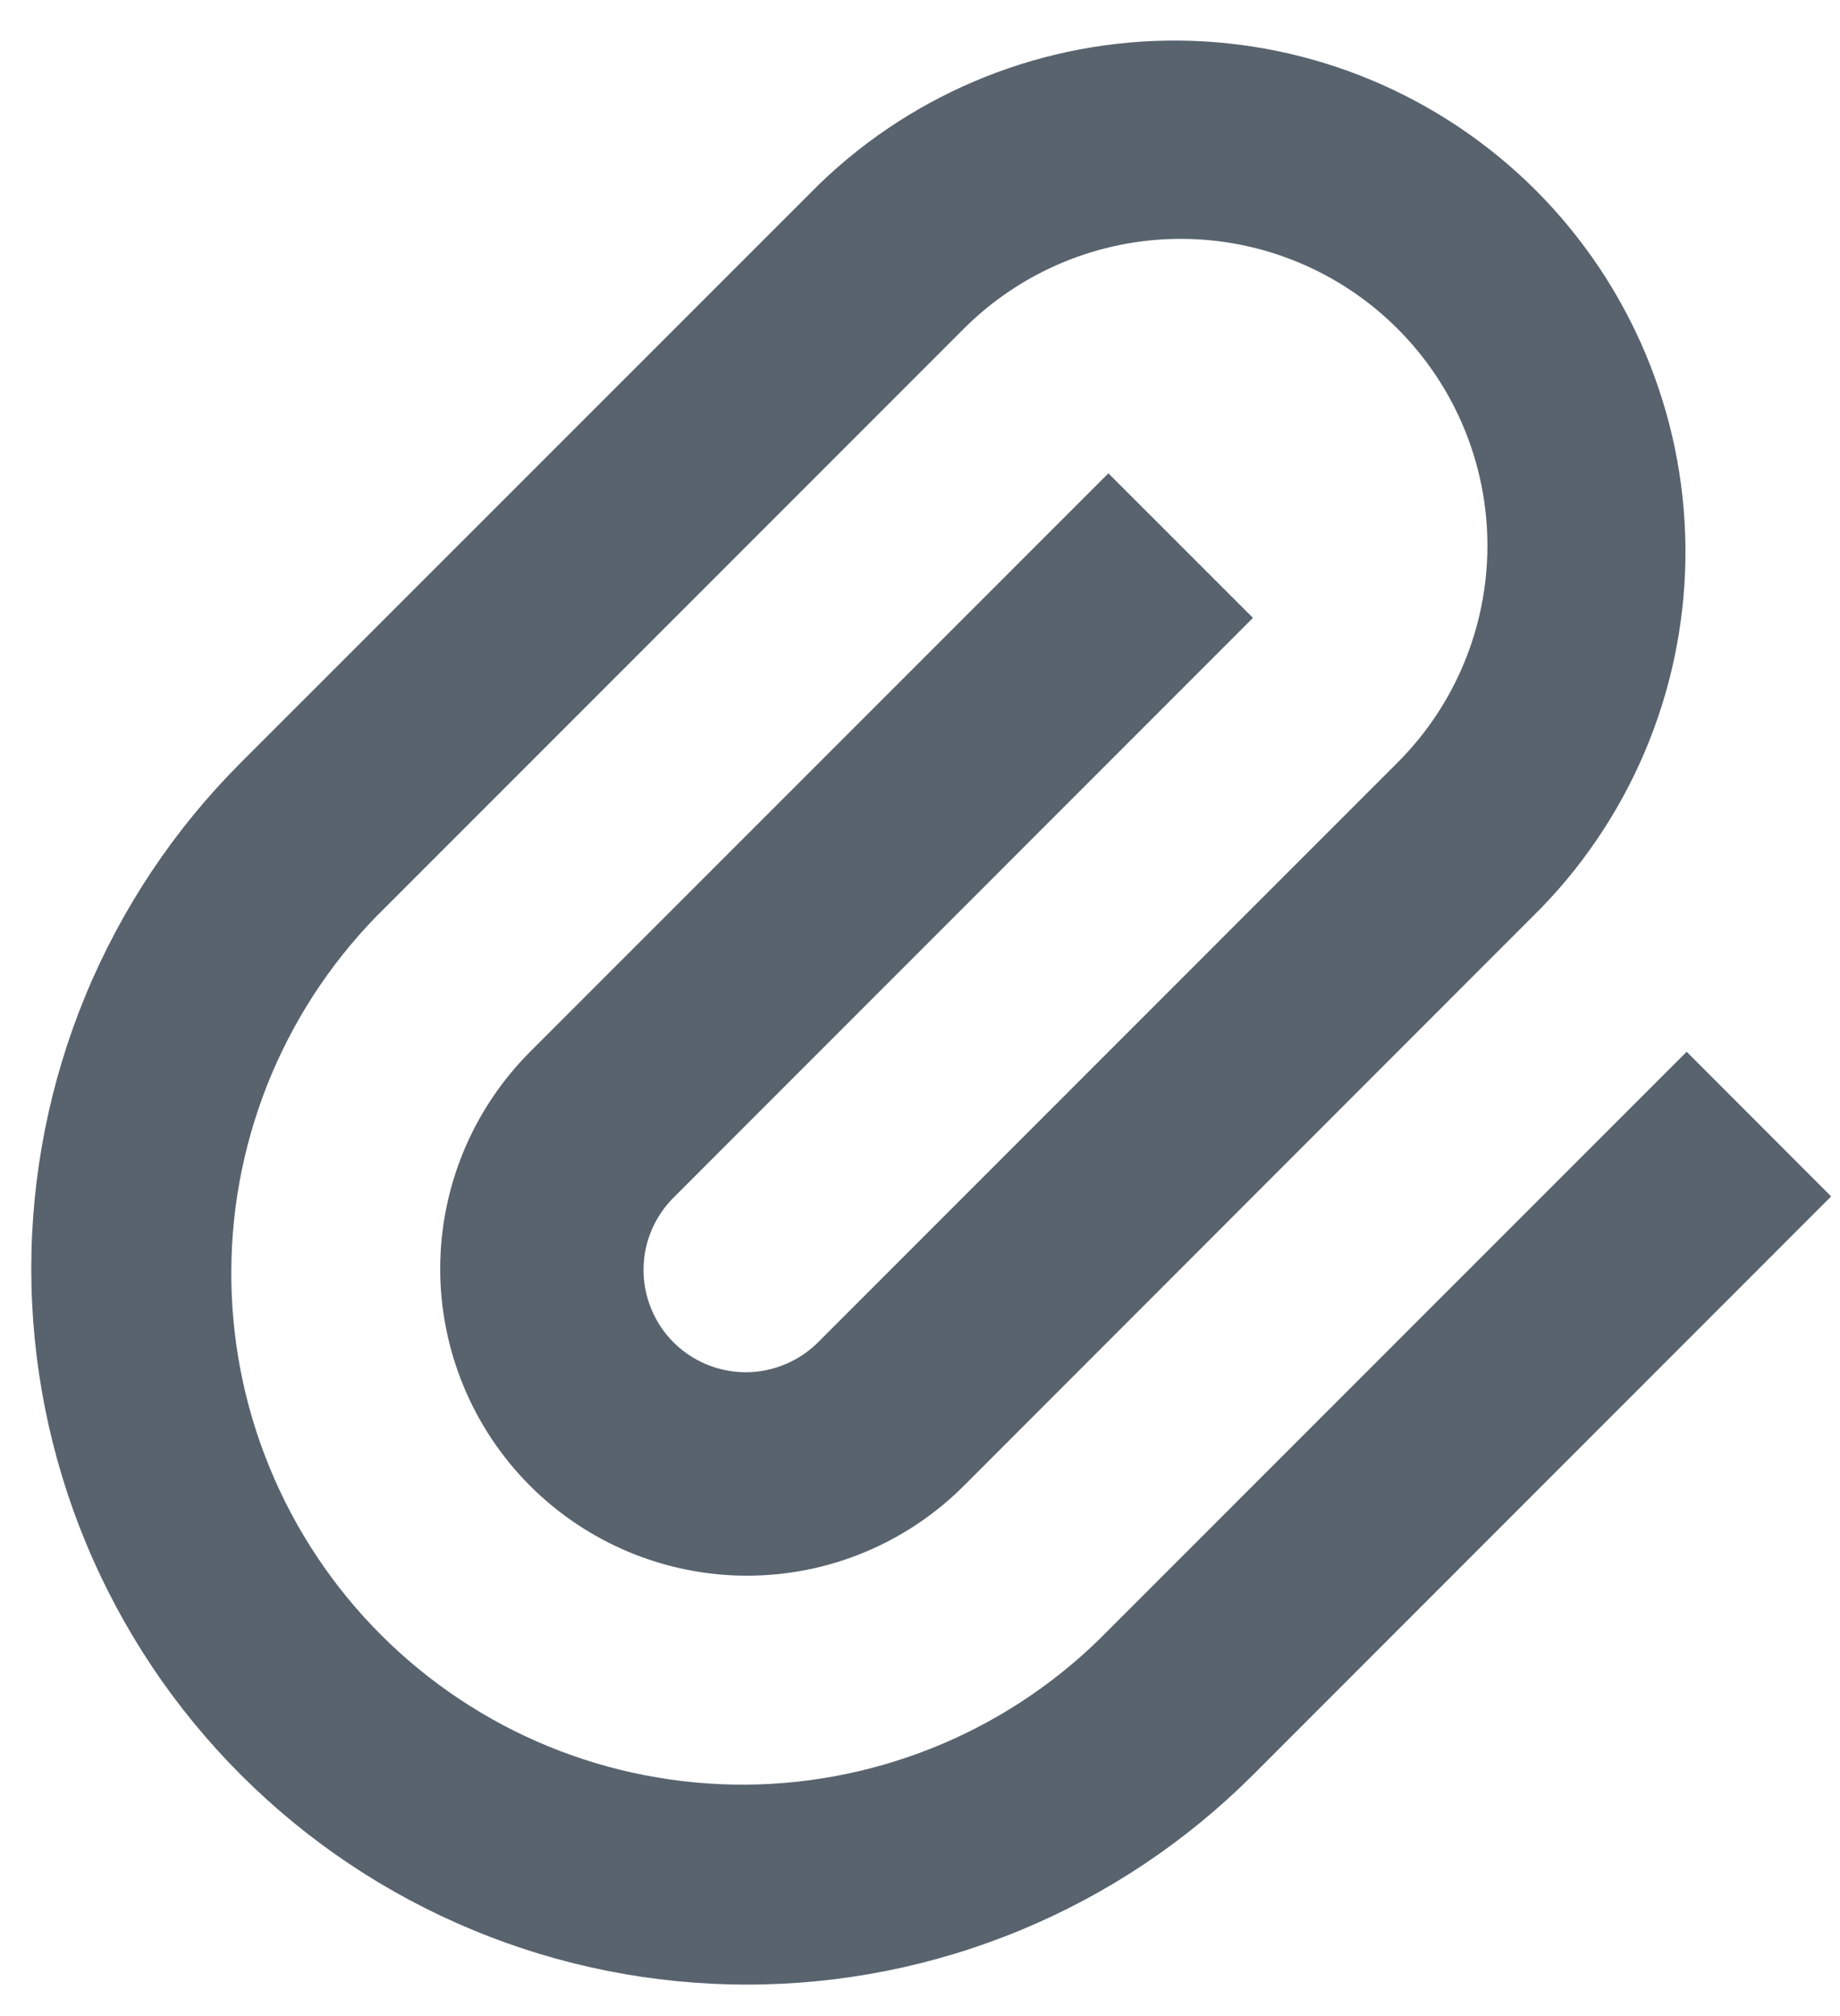 <svg width="21" height="23" viewBox="0 0 21 23" fill="none" xmlns="http://www.w3.org/2000/svg">
<path d="M14.3 7.049L7.701 13.649C7.589 13.757 7.501 13.886 7.439 14.028C7.378 14.17 7.346 14.323 7.345 14.478C7.343 14.633 7.373 14.787 7.432 14.93C7.49 15.073 7.577 15.204 7.686 15.313C7.796 15.423 7.926 15.509 8.07 15.568C8.213 15.627 8.367 15.656 8.521 15.655C8.676 15.654 8.829 15.621 8.972 15.56C9.114 15.499 9.243 15.41 9.351 15.299L15.95 8.7C16.607 8.044 16.976 7.153 16.976 6.225C16.976 5.297 16.607 4.406 15.95 3.75C15.294 3.094 14.404 2.725 13.475 2.725C12.547 2.725 11.657 3.094 11 3.75L4.4 10.35C3.847 10.889 3.407 11.533 3.105 12.243C2.803 12.954 2.644 13.717 2.64 14.49C2.635 15.262 2.783 16.027 3.077 16.742C3.37 17.456 3.802 18.105 4.348 18.651C4.894 19.197 5.544 19.63 6.258 19.923C6.972 20.216 7.738 20.364 8.51 20.36C9.282 20.355 10.046 20.196 10.757 19.894C11.467 19.592 12.111 19.151 12.65 18.598L19.25 11.999L20.899 13.649L14.3 20.249C13.541 21.007 12.641 21.609 11.65 22.019C10.659 22.43 9.597 22.641 8.525 22.641C7.452 22.641 6.39 22.43 5.399 22.019C4.408 21.609 3.508 21.007 2.75 20.249C1.991 19.491 1.39 18.59 0.979 17.599C0.569 16.609 0.357 15.547 0.357 14.474C0.357 13.402 0.569 12.339 0.979 11.349C1.39 10.358 1.991 9.457 2.75 8.699L9.351 2.1C10.451 1.038 11.924 0.45 13.454 0.463C14.983 0.476 16.446 1.09 17.528 2.171C18.609 3.253 19.223 4.716 19.236 6.246C19.249 7.775 18.661 9.249 17.599 10.349L11 16.951C10.675 17.276 10.289 17.534 9.864 17.71C9.44 17.886 8.984 17.976 8.525 17.976C8.065 17.976 7.61 17.885 7.185 17.709C6.76 17.533 6.374 17.275 6.049 16.95C5.724 16.625 5.467 16.239 5.291 15.815C5.115 15.39 5.024 14.934 5.024 14.475C5.024 14.015 5.115 13.56 5.291 13.135C5.467 12.71 5.725 12.325 6.05 11.999L12.65 5.4L14.3 7.049Z" fill="#58636E"/>
</svg>
